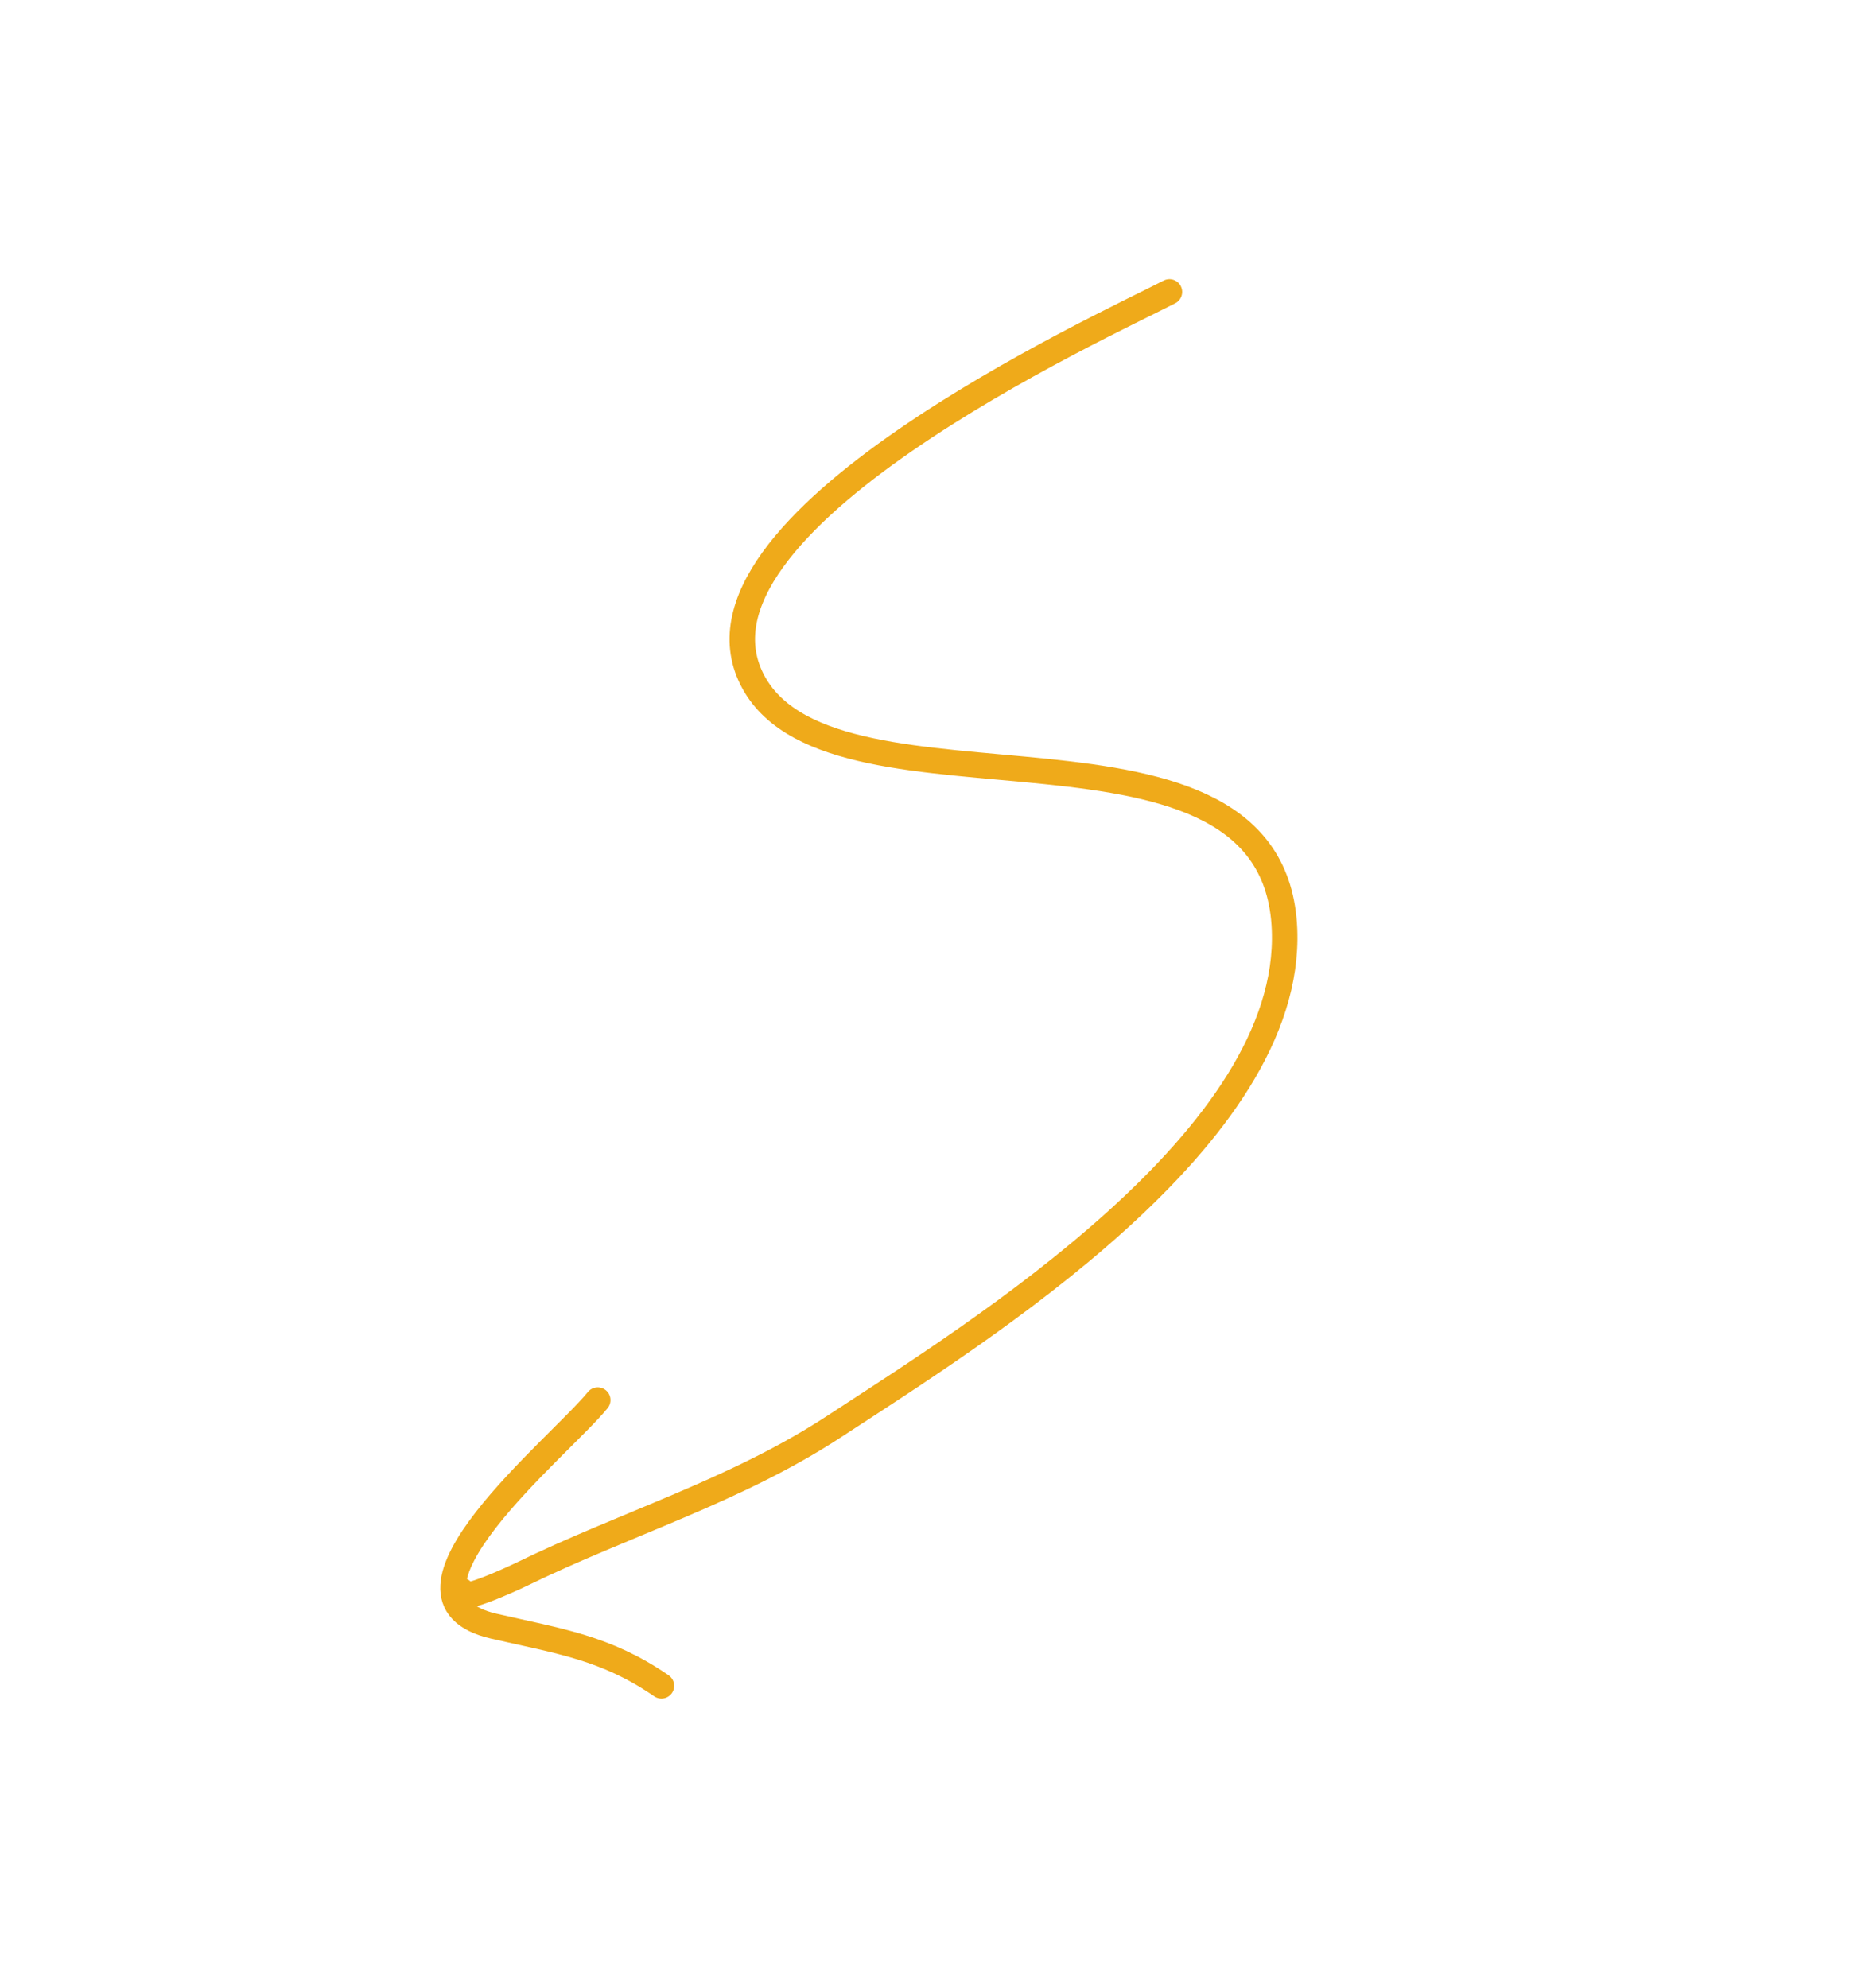 <svg width="147" height="156" viewBox="0 0 147 156" fill="none" xmlns="http://www.w3.org/2000/svg">
<path d="M91.782 22.908C86.746 25.519 52.314 41.168 59.153 53.566C65.674 65.386 100.043 53.892 100.814 72.926C101.474 89.236 76.957 104.434 65.409 111.974C57.696 117.01 49.003 119.583 40.887 123.557C40.296 123.846 35.275 126.171 36.217 124.802M46.913 109.862C43.95 113.533 29.152 125.39 38.752 127.602C43.88 128.784 47.541 129.275 51.912 132.284" stroke="#EFAA1A" stroke-width="2" stroke-linecap="round"/>
</svg>
